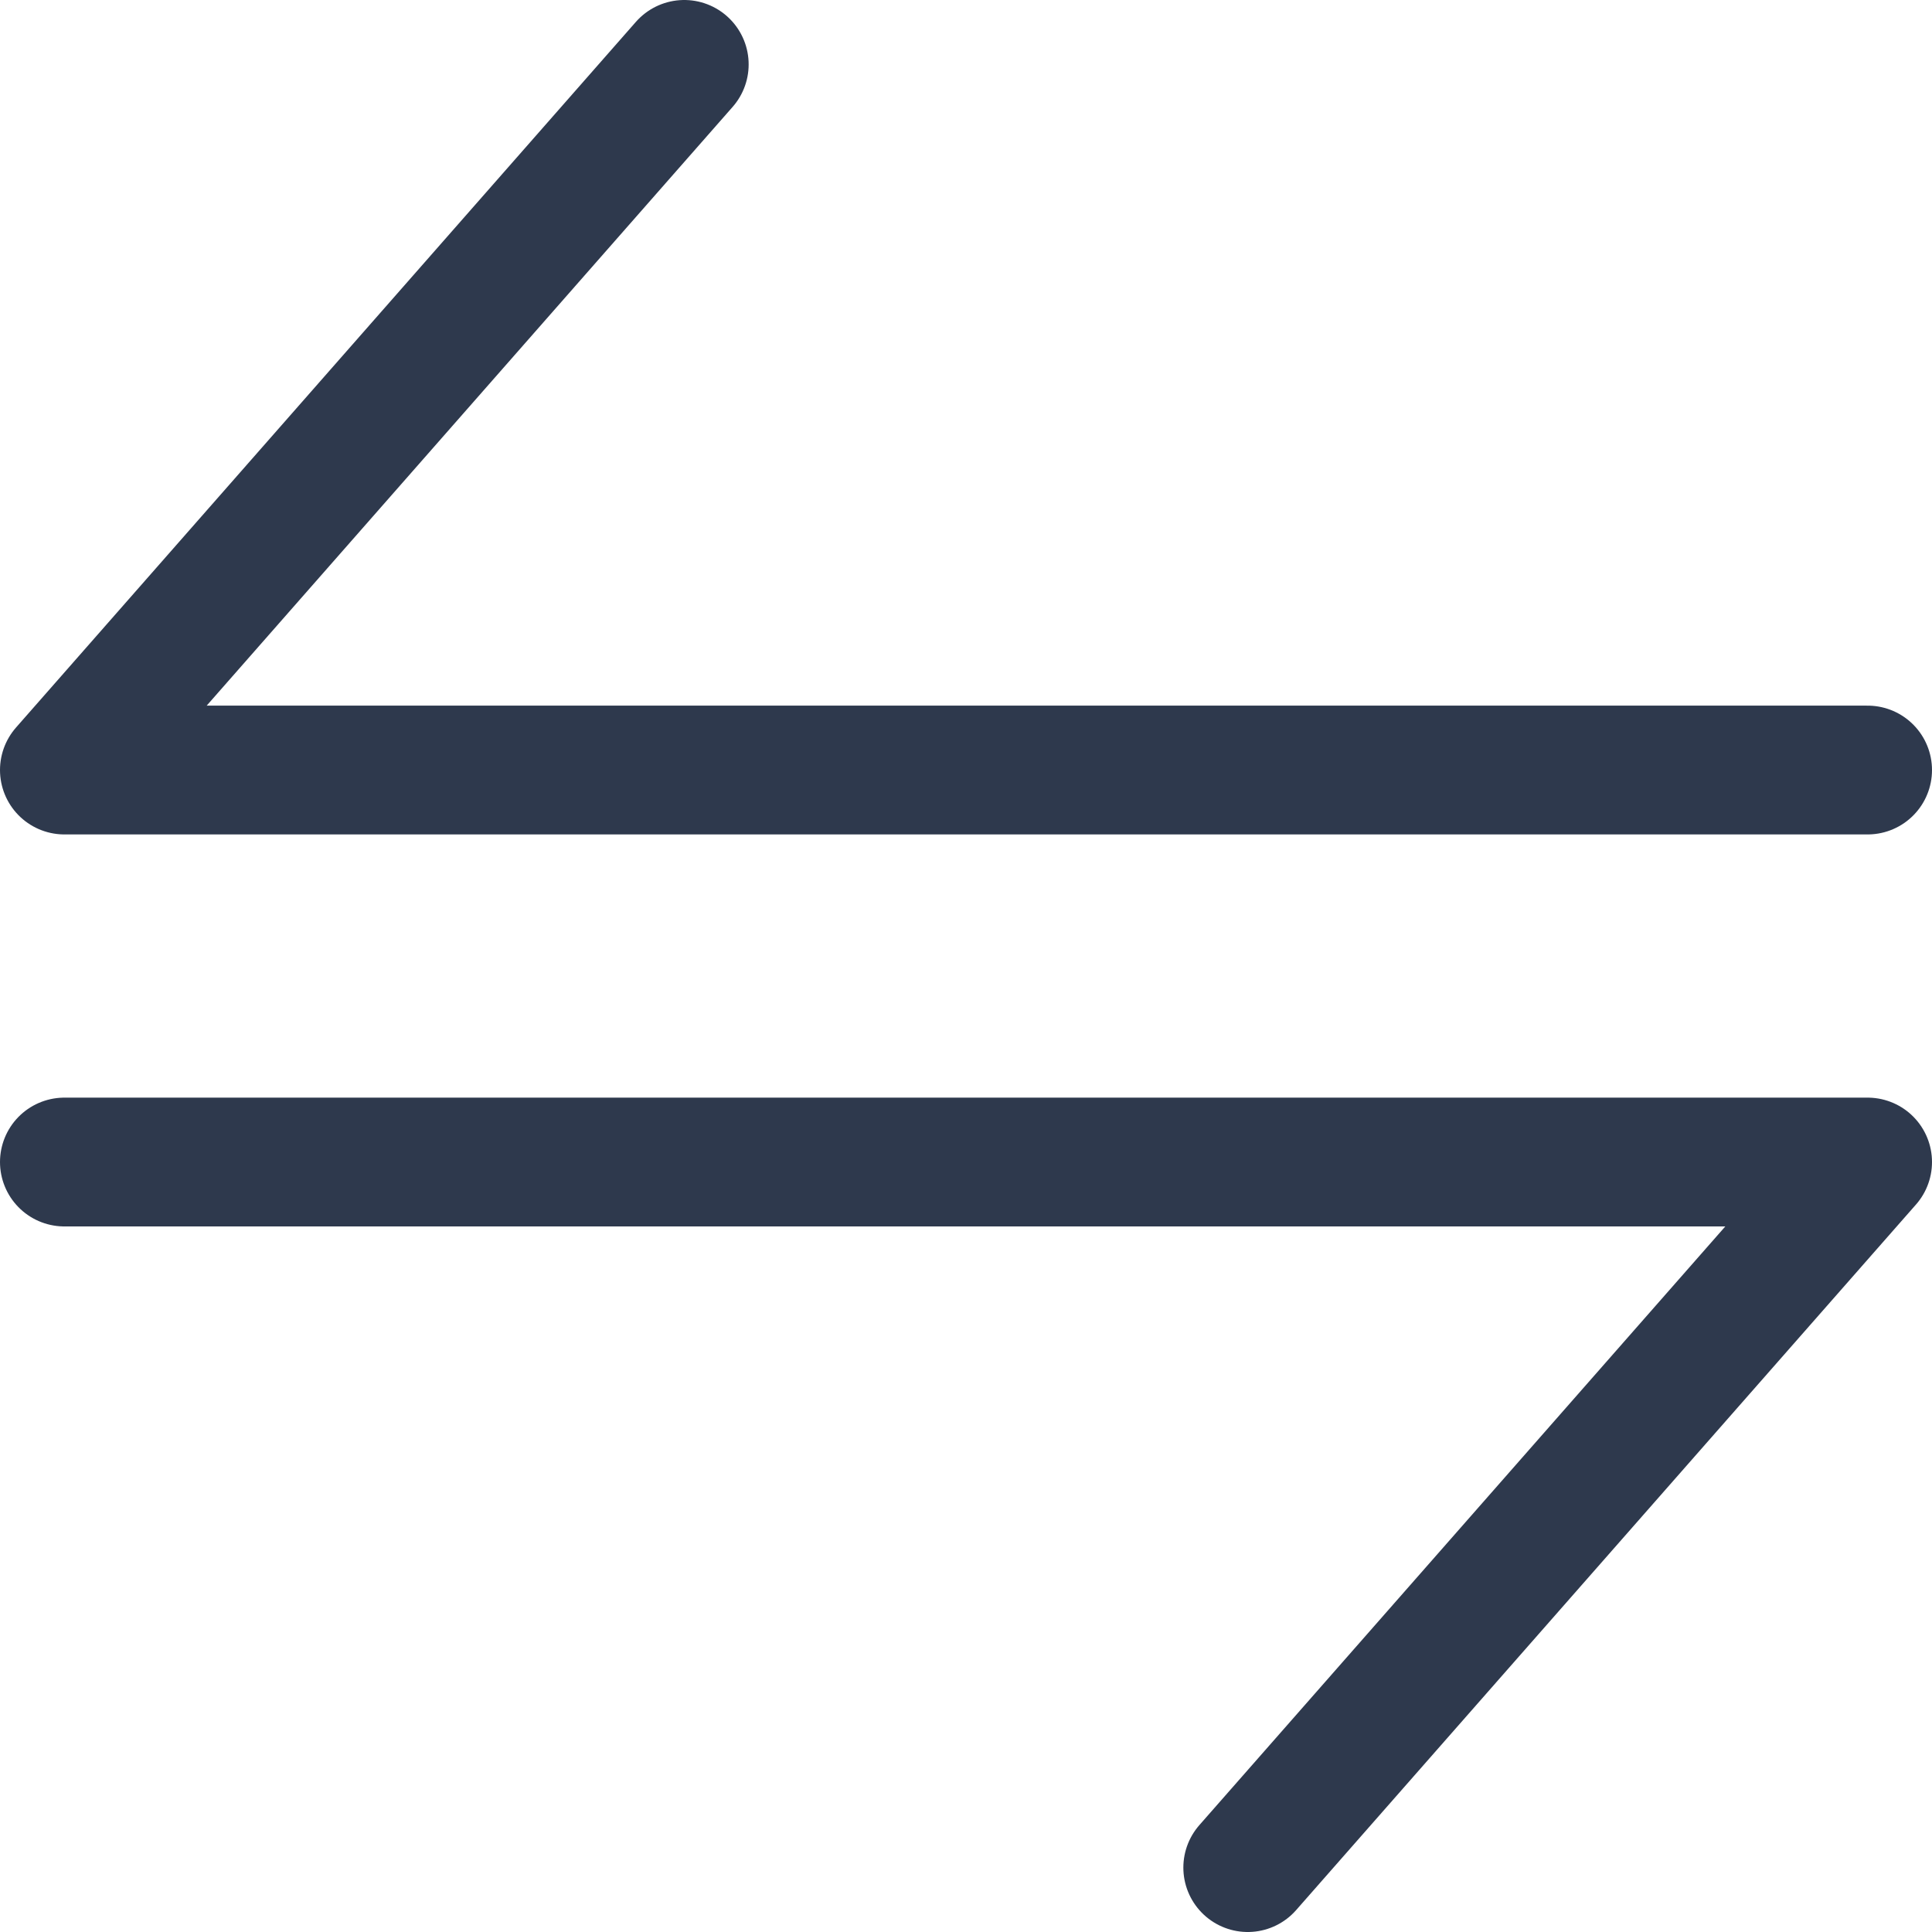 <svg width="30" height="30" viewBox="0 0 30 30" fill="none" xmlns="http://www.w3.org/2000/svg">
<path d="M29 11.957H1L10.625 1M1 18.044H29L19.375 29" stroke="#2E394D" stroke-width="2" stroke-linecap="round" stroke-linejoin="round"/>
</svg>
